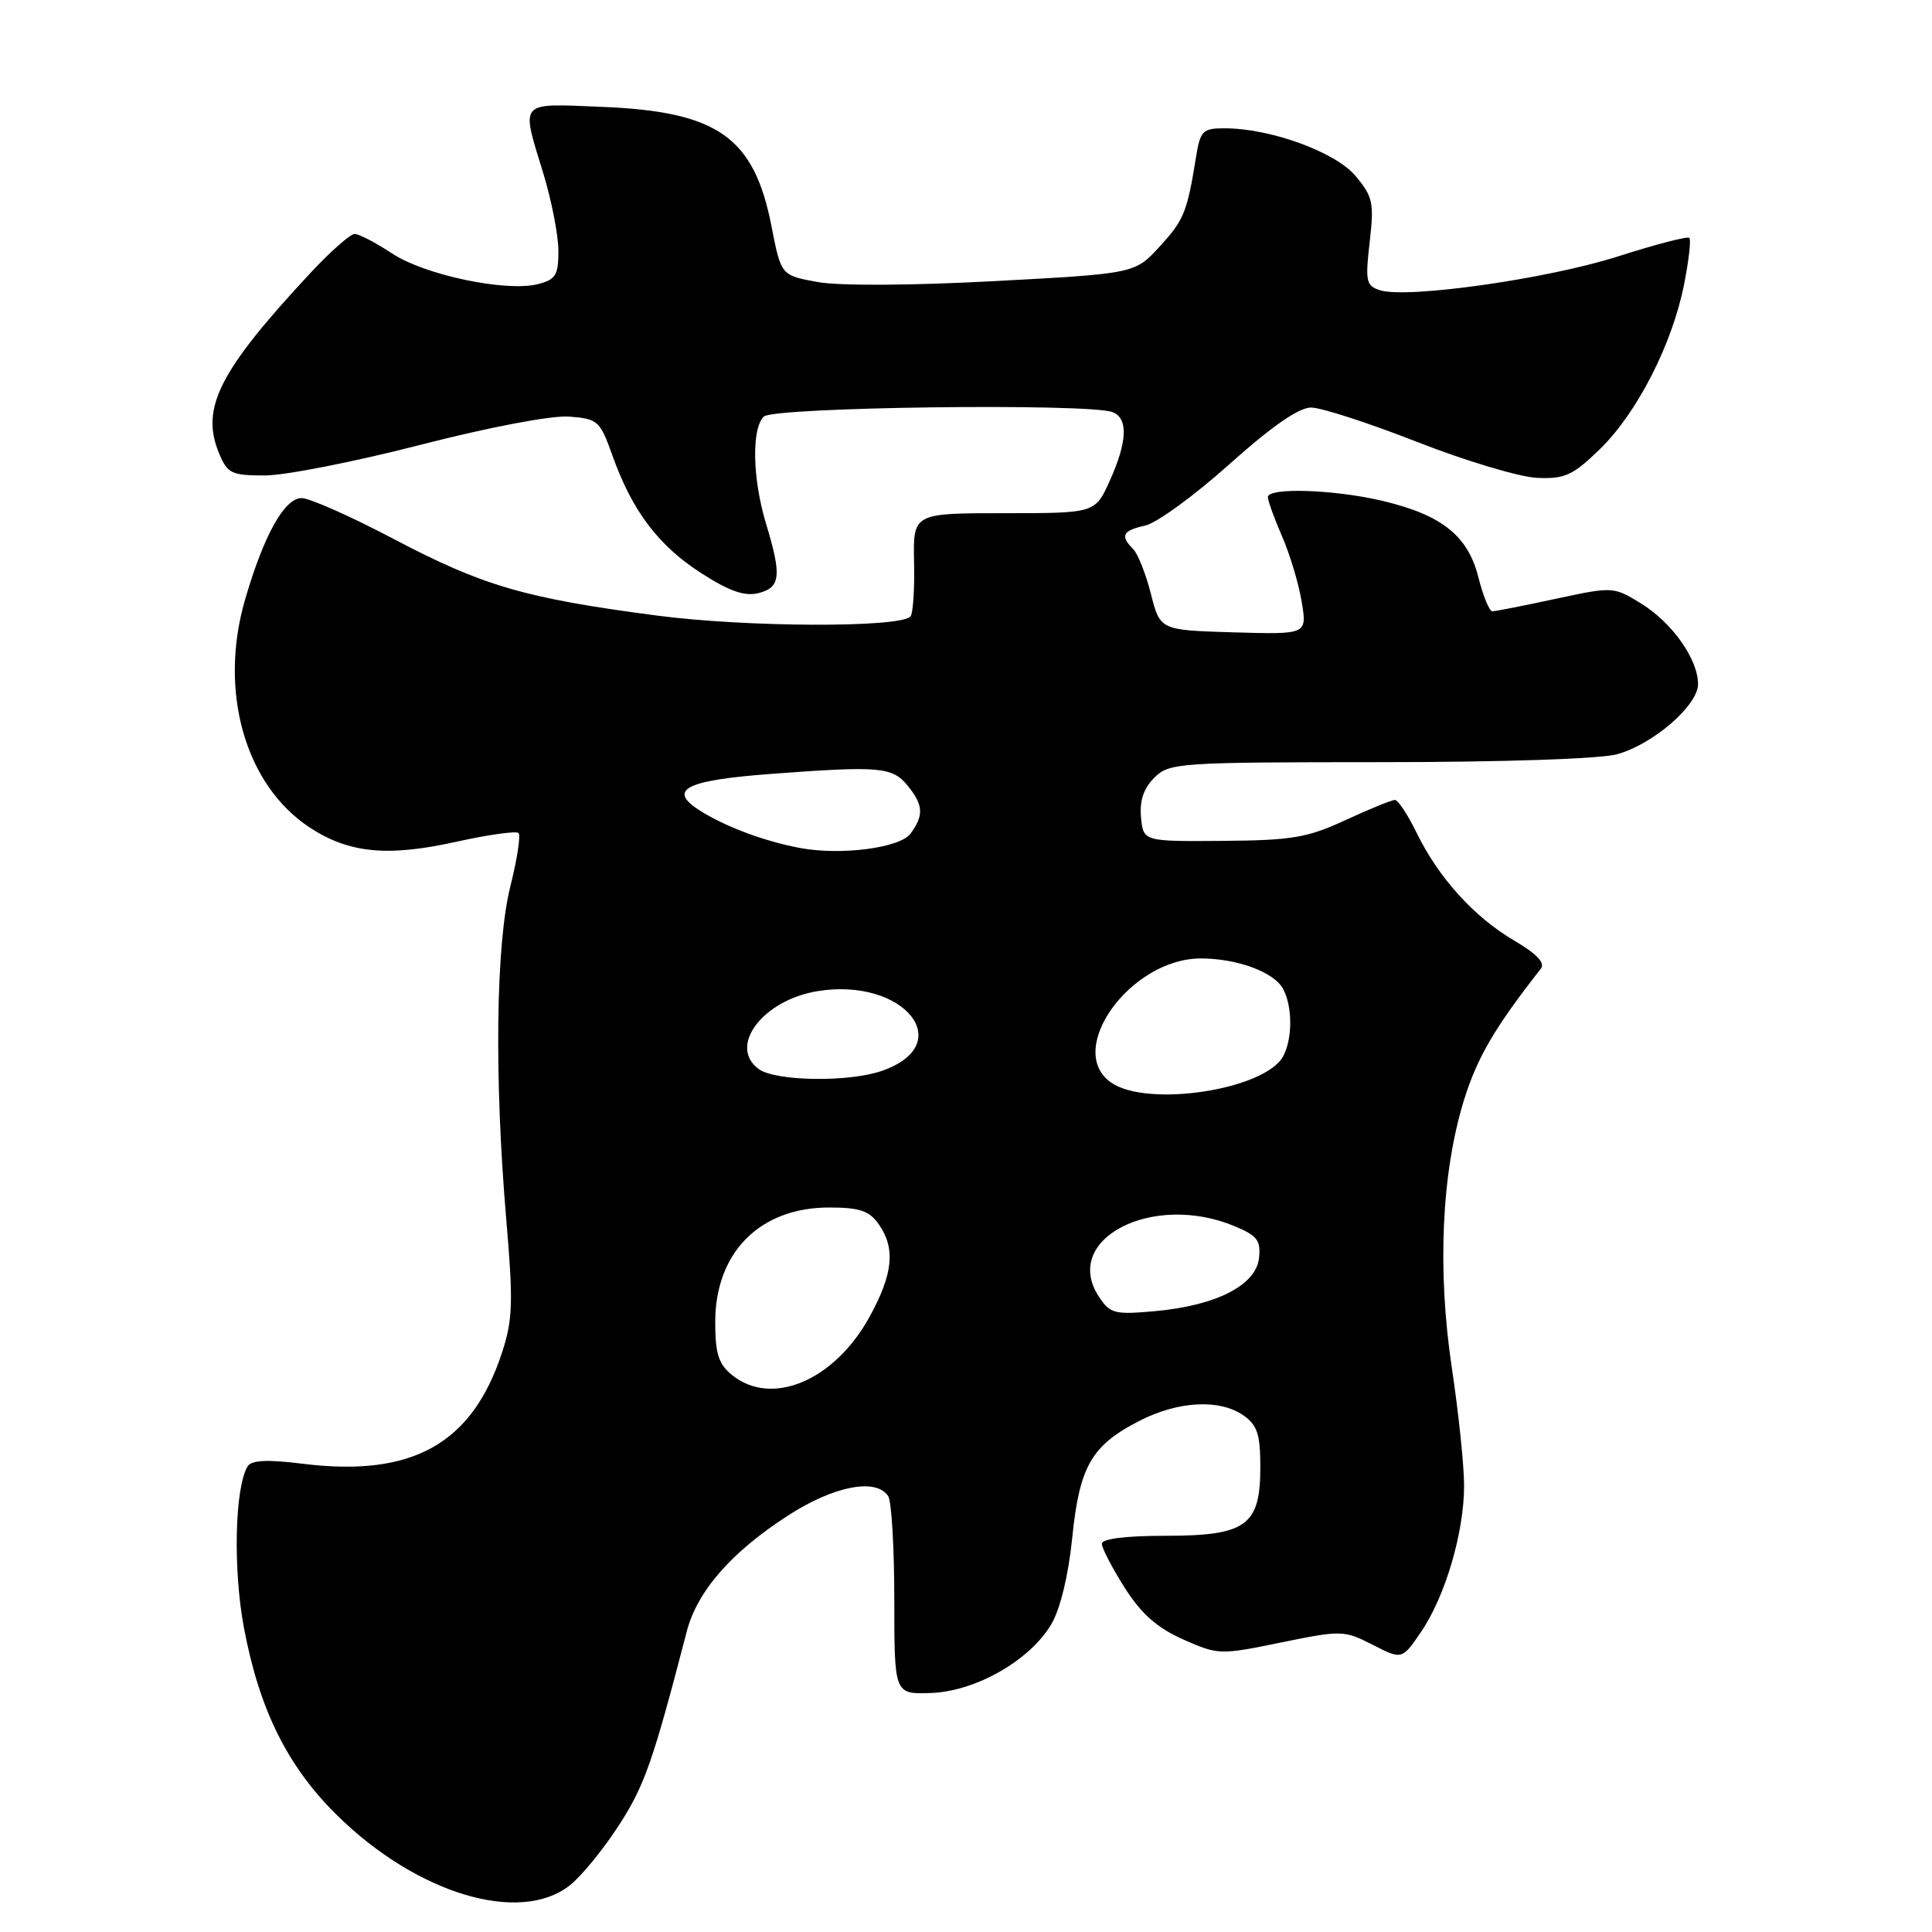 <?xml version="1.0" encoding="UTF-8" standalone="no"?>
<!DOCTYPE svg PUBLIC "-//W3C//DTD SVG 1.1//EN" "http://www.w3.org/Graphics/SVG/1.1/DTD/svg11.dtd" >
<svg xmlns="http://www.w3.org/2000/svg" xmlns:xlink="http://www.w3.org/1999/xlink" version="1.1" viewBox="0 0 256 256">
 <g >
 <path fill="currentColor"
d=" M 75.50 249.82 C 77.03 248.62 79.96 245.03 82.02 241.84 C 85.41 236.60 86.54 233.36 90.98 216.24 C 92.37 210.85 96.85 205.71 104.41 200.82 C 110.48 196.89 116.11 195.80 117.69 198.25 C 118.14 198.94 118.50 205.12 118.50 212.00 C 118.50 224.50 118.50 224.50 123.35 224.33 C 129.30 224.12 136.53 219.98 139.33 215.17 C 140.50 213.17 141.59 208.65 142.08 203.73 C 143.04 194.28 144.63 191.51 151.02 188.25 C 156.15 185.63 161.63 185.35 164.78 187.56 C 166.60 188.83 167.00 190.07 167.00 194.40 C 167.00 202.16 165.15 203.50 154.40 203.50 C 149.18 203.50 146.00 203.90 146.00 204.55 C 146.00 205.13 147.36 207.75 149.02 210.37 C 151.23 213.85 153.31 215.69 156.77 217.23 C 161.41 219.29 161.66 219.30 169.74 217.64 C 177.76 216.00 178.10 216.01 181.88 217.94 C 185.78 219.93 185.78 219.93 188.31 216.21 C 191.51 211.52 194.00 203.04 194.00 196.85 C 194.00 194.22 193.27 187.21 192.38 181.28 C 190.43 168.27 191.01 155.42 193.98 145.78 C 195.73 140.13 198.07 136.13 204.17 128.36 C 204.77 127.59 203.63 126.39 200.67 124.65 C 195.35 121.54 190.61 116.30 187.73 110.39 C 186.56 107.98 185.25 106.00 184.83 106.00 C 184.40 106.00 181.46 107.20 178.28 108.67 C 173.23 111.01 171.18 111.35 162.00 111.42 C 151.50 111.50 151.50 111.50 151.19 108.31 C 150.98 106.12 151.53 104.47 152.94 103.06 C 154.92 101.08 156.07 101.00 182.75 100.99 C 199.03 100.99 212.06 100.56 214.28 99.94 C 219.07 98.61 225.00 93.46 225.00 90.65 C 224.99 87.35 221.60 82.54 217.50 80.00 C 213.81 77.72 213.75 77.71 206.12 79.35 C 201.90 80.26 198.13 81.00 197.74 81.00 C 197.35 81.00 196.52 78.97 195.89 76.48 C 194.50 70.97 191.03 68.22 183.12 66.35 C 176.72 64.85 168.00 64.57 168.00 65.87 C 168.00 66.35 168.86 68.72 169.90 71.12 C 170.95 73.53 172.11 77.43 172.49 79.79 C 173.19 84.07 173.19 84.07 163.45 83.79 C 153.72 83.50 153.72 83.50 152.50 78.69 C 151.83 76.04 150.77 73.37 150.14 72.74 C 148.39 70.99 148.75 70.30 151.75 69.64 C 153.26 69.31 158.28 65.65 162.89 61.52 C 168.47 56.52 172.10 54.00 173.72 54.00 C 175.06 54.00 181.41 56.06 187.83 58.58 C 194.25 61.09 201.39 63.23 203.70 63.32 C 207.37 63.48 208.43 62.98 212.01 59.50 C 216.93 54.70 221.57 45.62 223.14 37.73 C 223.77 34.55 224.09 31.76 223.85 31.52 C 223.61 31.28 219.38 32.38 214.44 33.96 C 205.18 36.94 186.48 39.60 182.87 38.46 C 181.01 37.87 180.89 37.28 181.49 32.07 C 182.09 26.88 181.92 26.06 179.61 23.31 C 176.92 20.12 168.34 17.00 162.23 17.00 C 159.38 17.00 159.04 17.34 158.49 20.75 C 157.30 28.14 156.89 29.15 153.66 32.67 C 150.38 36.25 150.38 36.25 131.78 37.25 C 120.74 37.84 111.20 37.89 108.34 37.37 C 103.50 36.49 103.50 36.49 102.23 29.99 C 99.92 18.16 95.12 14.78 79.76 14.16 C 68.58 13.71 69.01 13.22 72.00 23.00 C 73.09 26.58 73.99 31.18 73.99 33.23 C 74.00 36.46 73.63 37.05 71.28 37.65 C 67.03 38.71 56.27 36.45 51.93 33.57 C 49.79 32.16 47.57 31.00 46.99 31.00 C 46.42 31.00 43.74 33.36 41.06 36.25 C 29.06 49.14 26.55 54.09 29.01 60.02 C 30.14 62.75 30.65 63.00 35.10 63.00 C 37.77 63.00 47.03 61.18 55.68 58.95 C 64.86 56.59 73.08 55.03 75.41 55.20 C 79.22 55.49 79.50 55.74 81.15 60.36 C 83.76 67.69 87.25 72.31 92.91 75.94 C 96.64 78.34 98.68 79.05 100.50 78.59 C 103.43 77.86 103.60 76.29 101.51 69.41 C 99.71 63.47 99.56 56.84 101.20 55.20 C 102.47 53.93 144.26 53.40 147.42 54.61 C 149.52 55.41 149.38 58.56 147.03 63.75 C 145.10 68.00 145.10 68.00 133.04 68.00 C 120.98 68.00 120.98 68.00 121.12 74.54 C 121.20 78.13 120.98 81.36 120.63 81.70 C 119.13 83.20 98.85 83.12 87.00 81.56 C 69.57 79.27 64.01 77.65 52.19 71.43 C 46.53 68.44 41.02 66.00 39.97 66.00 C 37.69 66.00 34.96 70.90 32.47 79.46 C 28.95 91.56 32.46 103.96 40.98 109.61 C 46.20 113.06 51.34 113.57 60.49 111.53 C 64.71 110.60 68.41 110.08 68.71 110.38 C 69.01 110.68 68.53 113.85 67.63 117.42 C 65.70 125.11 65.48 142.79 67.08 161.55 C 68.02 172.55 67.95 174.86 66.52 179.22 C 62.56 191.33 54.65 195.75 40.15 193.96 C 35.45 193.37 33.33 193.47 32.82 194.29 C 31.11 197.06 30.86 207.94 32.33 215.73 C 34.38 226.59 38.10 234.07 44.68 240.55 C 55.24 250.94 68.86 255.04 75.50 249.82 Z  M 97.00 182.20 C 95.21 180.75 94.77 179.36 94.77 175.18 C 94.77 165.96 100.69 160.00 109.85 160.00 C 113.92 160.00 115.18 160.43 116.44 162.22 C 118.68 165.41 118.34 168.80 115.23 174.47 C 110.58 182.94 102.27 186.46 97.00 182.20 Z  M 145.60 171.80 C 140.62 164.19 152.71 157.93 163.60 162.48 C 166.60 163.73 167.09 164.37 166.82 166.73 C 166.41 170.31 161.13 173.00 153.08 173.73 C 147.67 174.22 147.09 174.07 145.60 171.80 Z  M 147.22 143.44 C 141.05 139.12 149.80 127.01 159.10 127.00 C 163.94 127.00 168.82 128.80 170.02 131.04 C 171.27 133.38 171.28 137.61 170.03 139.95 C 167.64 144.41 152.02 146.80 147.22 143.44 Z  M 100.54 141.66 C 96.43 138.65 101.06 132.51 108.34 131.33 C 119.79 129.47 126.98 138.37 116.87 141.89 C 112.48 143.43 102.77 143.28 100.54 141.66 Z  M 106.00 112.36 C 101.54 111.52 96.74 109.78 93.30 107.75 C 88.17 104.72 90.40 103.42 102.25 102.54 C 116.53 101.47 118.23 101.62 120.25 104.08 C 122.35 106.65 122.44 108.02 120.65 110.46 C 119.26 112.36 111.41 113.38 106.00 112.36 Z "/>
</g>
</svg>